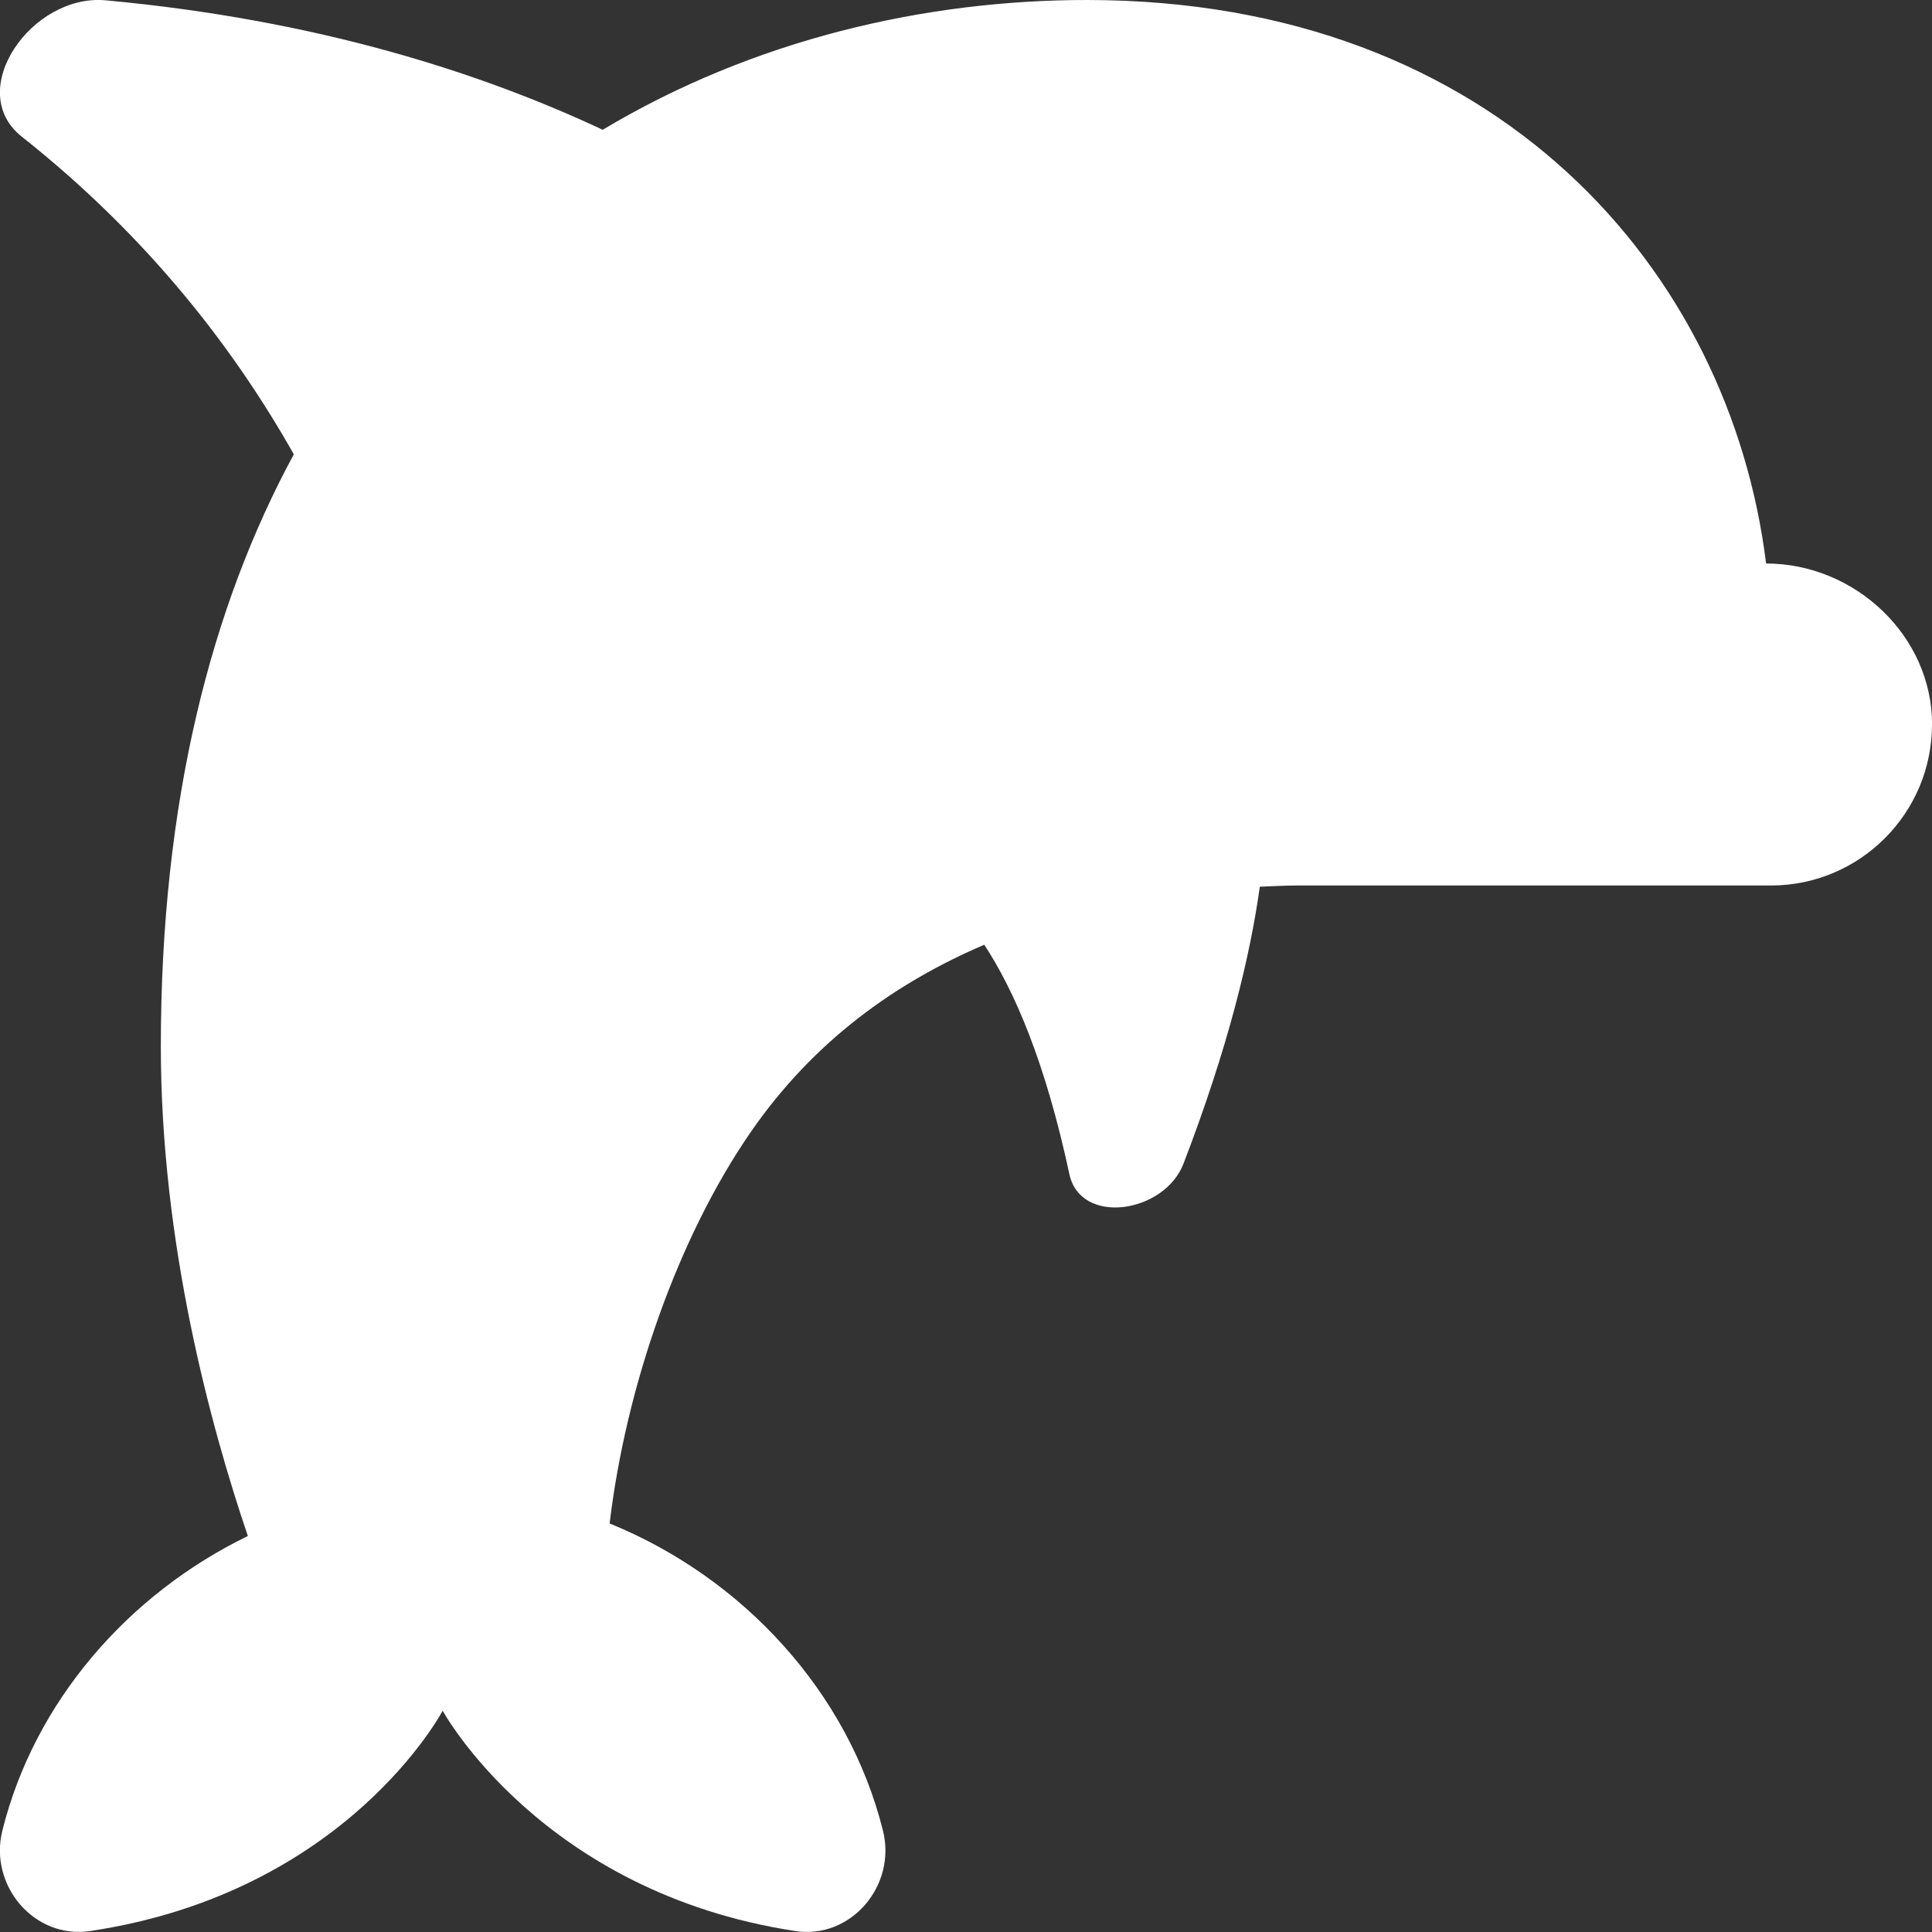 <?xml version="1.0" encoding="UTF-8"?>
<svg fill="#ffffff" xmlns="http://www.w3.org/2000/svg" id="Layer_1" data-name="Layer 1" viewBox="0 0 24 24">
  <rect x="0" y="0" width="24" height="24" fill="#333333" stroke="none"/>
  <path d="m24,9c0,1.103-.897,2-2,2h-5.899c-.144,0-.3.01-.451.015-.122.873-.395,2-.948,3.44-.237.617-1.28.776-1.418.13-.299-1.397-.686-2.284-1.057-2.849-1.084.463-2.114,1.185-2.904,2.331-.898,1.302-1.546,3.148-1.75,4.858,1.656.673,2.967,2.096,3.396,3.818.169.681-.397,1.351-1.09,1.245-3.153-.481-4.38-2.737-4.38-2.737,0,0-1.189,2.26-4.38,2.737-.693.104-1.259-.566-1.09-1.246.398-1.601,1.56-2.938,3.05-3.661-.465-1.37-1.081-3.64-1.081-6.082,0-3.048.628-5.467,1.652-7.355-.718-1.273-1.783-2.683-3.379-3.946C-.451,1.127.394-.081,1.313.004c2.643.244,4.674.905,6.174,1.608,1.877-1.123,4.008-1.612,6.014-1.612,5.112,0,7.991,3.377,8.438,7,1.103,0,2.062.897,2.062,2Z"/>
</svg>
